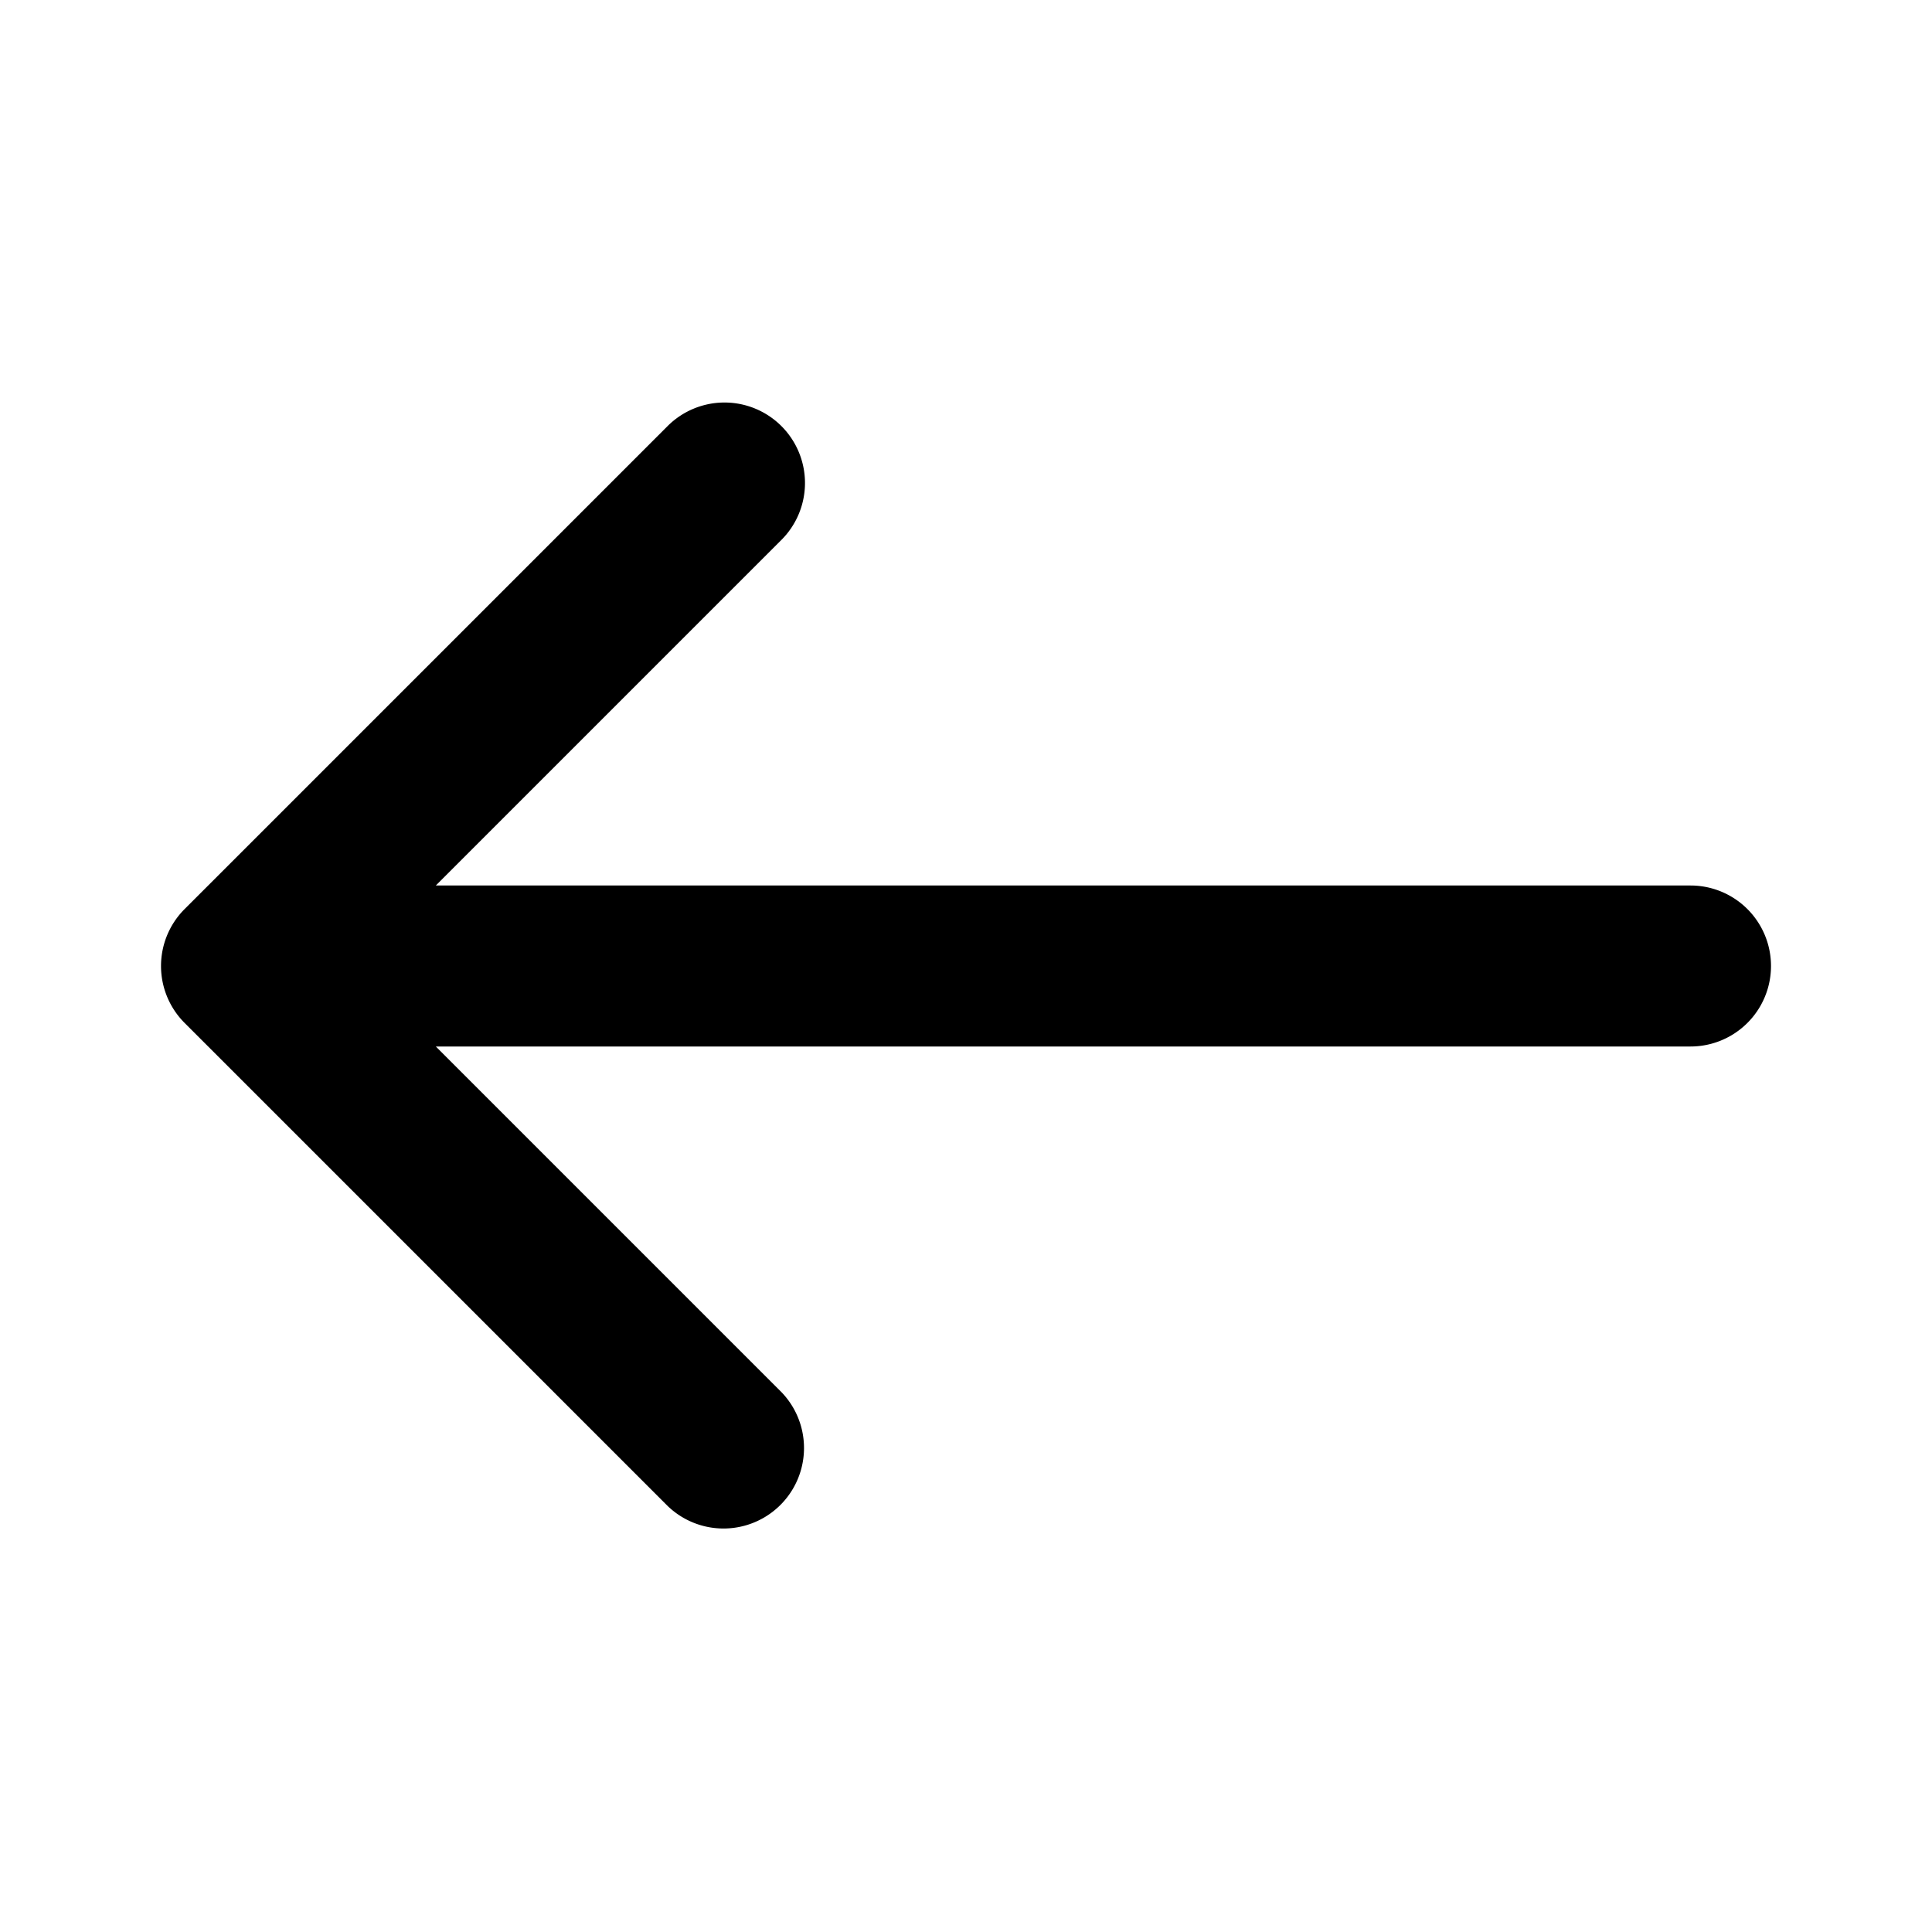 <svg xmlns="http://www.w3.org/2000/svg" width="24" height="24" fill="none" viewBox="0 0 24 24">
  <path fill="#000" fill-rule="evenodd" d="M9.707 5.293a1 1 0 0 1 0 1.414L5.414 11H21a1 1 0 1 1 0 2H5.414l4.293 4.293a1 1 0 0 1-1.414 1.414l-6-6a1 1 0 0 1 0-1.414l6-6a1 1 0 0 1 1.414 0Z" clip-rule="evenodd"/>
</svg>
